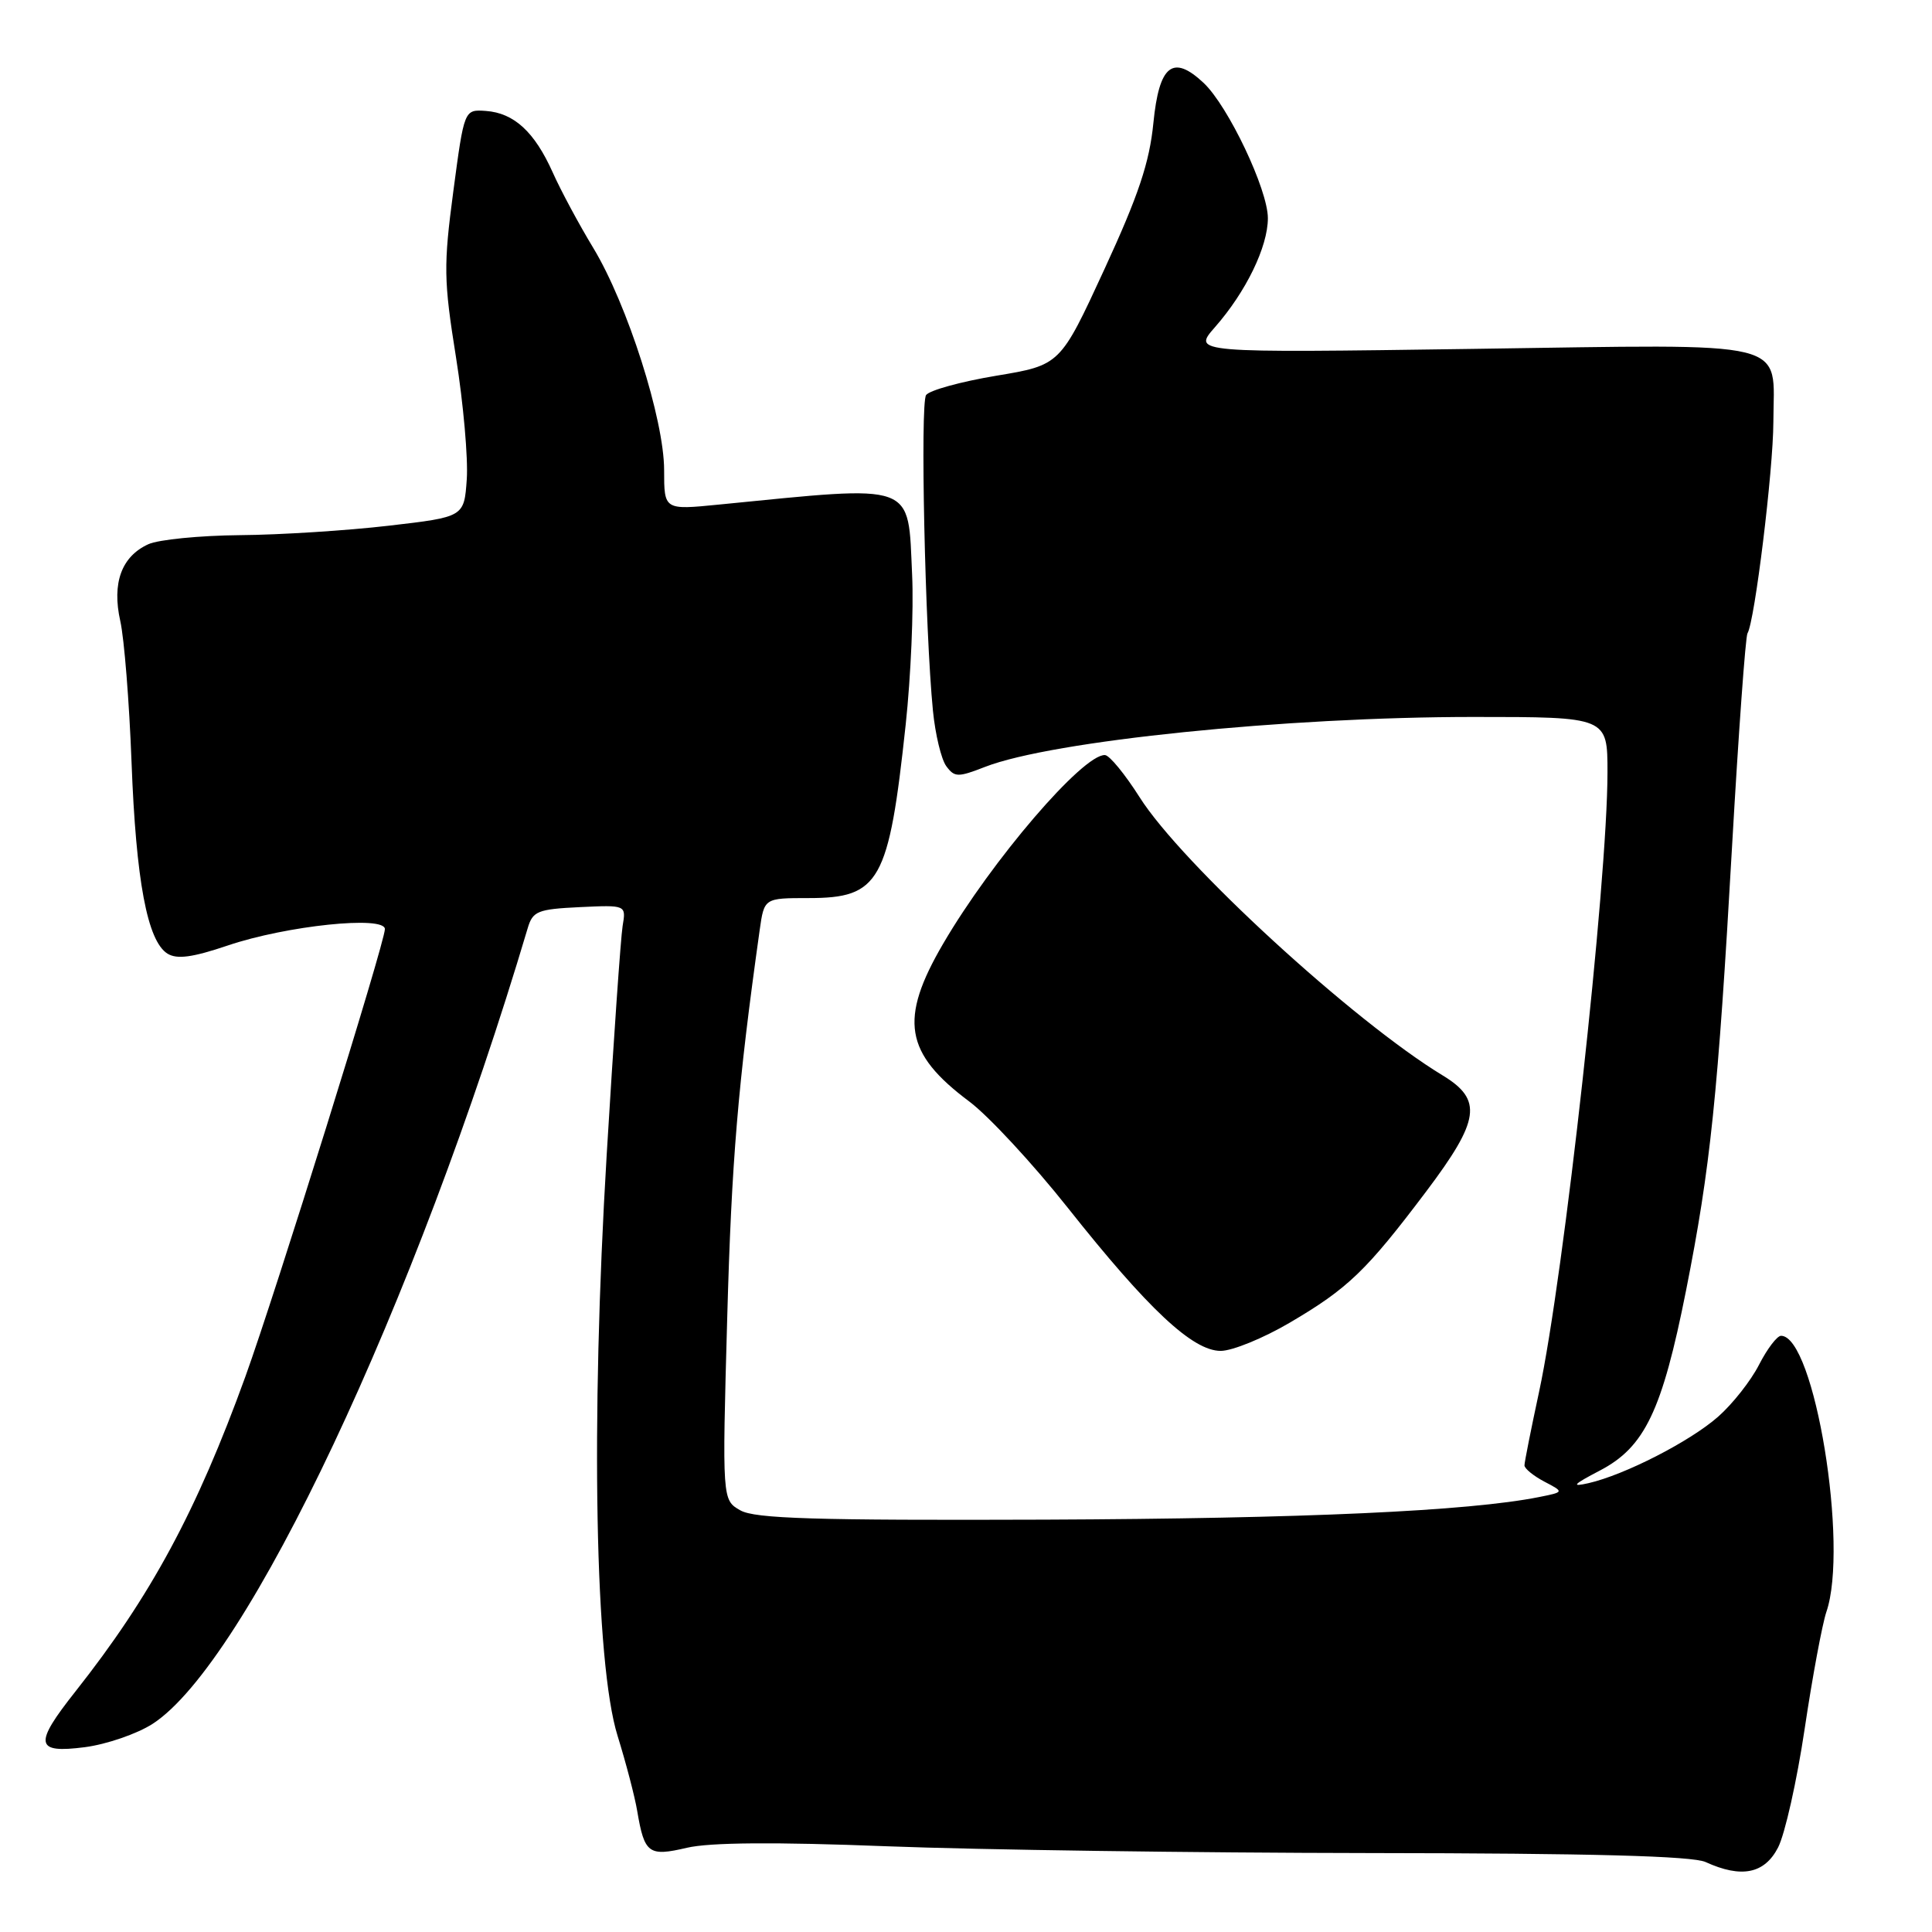 <?xml version="1.0" encoding="UTF-8" standalone="no"?>
<!DOCTYPE svg PUBLIC "-//W3C//DTD SVG 1.1//EN" "http://www.w3.org/Graphics/SVG/1.1/DTD/svg11.dtd" >
<svg xmlns="http://www.w3.org/2000/svg" xmlns:xlink="http://www.w3.org/1999/xlink" version="1.1" viewBox="0 0 256 256">
 <g >
 <path fill="currentColor"
d=" M 235.60 244.81 C 236.51 243.05 238.10 235.97 239.13 229.06 C 240.16 222.15 241.46 215.20 242.00 213.60 C 245.00 204.88 240.43 177.00 236.00 177.00 C 235.47 177.00 234.16 178.73 233.08 180.84 C 232.00 182.96 229.56 186.05 227.66 187.72 C 223.94 191.00 215.26 195.44 210.47 196.53 C 208.12 197.06 208.44 196.71 212.00 194.85 C 217.94 191.75 220.24 186.94 223.41 171.00 C 226.64 154.72 227.63 145.22 229.51 112.09 C 230.37 97.02 231.29 84.34 231.55 83.92 C 232.51 82.37 234.96 62.33 234.98 55.94 C 235.01 44.86 238.12 45.62 195.15 46.23 C 158.00 46.76 158.00 46.76 160.99 43.35 C 165.10 38.67 168.00 32.70 168.00 28.91 C 168.00 25.12 162.74 14.05 159.49 10.99 C 155.41 7.16 153.59 8.60 152.83 16.29 C 152.31 21.55 150.85 25.90 146.32 35.72 C 140.48 48.38 140.48 48.38 131.99 49.79 C 127.32 50.57 123.14 51.72 122.71 52.35 C 121.92 53.50 122.57 83.49 123.62 94.18 C 123.93 97.31 124.72 100.60 125.38 101.51 C 126.48 103.01 126.93 103.02 130.54 101.61 C 139.42 98.16 170.37 95.00 195.25 95.00 C 213.00 95.00 213.00 95.00 213.00 102.34 C 213.00 116.88 207.22 169.21 203.93 184.45 C 202.87 189.38 202.00 193.75 202.00 194.17 C 202.00 194.59 203.19 195.56 204.63 196.32 C 207.27 197.70 207.27 197.70 203.92 198.37 C 194.61 200.23 172.81 201.22 138.50 201.36 C 107.98 201.47 100.03 201.23 98.10 200.13 C 95.69 198.76 95.69 198.76 96.36 174.63 C 96.94 153.71 97.77 143.84 100.66 123.25 C 101.26 119.00 101.26 119.00 107.13 119.00 C 116.57 119.00 117.77 116.87 120.01 96.00 C 120.69 89.67 121.08 80.75 120.86 76.16 C 120.29 63.78 121.59 64.26 95.25 66.86 C 88.00 67.58 88.00 67.58 88.00 62.30 C 88.00 55.58 83.13 40.32 78.61 32.85 C 76.73 29.75 74.31 25.25 73.24 22.85 C 70.83 17.47 68.11 14.97 64.38 14.70 C 61.51 14.50 61.51 14.50 60.07 25.33 C 58.76 35.20 58.79 37.14 60.42 47.33 C 61.40 53.47 62.04 60.75 61.85 63.50 C 61.50 68.50 61.50 68.50 51.50 69.66 C 46.00 70.30 37.13 70.87 31.80 70.91 C 26.46 70.96 21.00 71.50 19.66 72.11 C 16.10 73.73 14.81 77.26 15.94 82.30 C 16.46 84.61 17.13 93.03 17.43 101.00 C 18.02 116.67 19.52 124.69 22.19 126.36 C 23.45 127.14 25.49 126.87 30.19 125.28 C 37.96 122.65 51.00 121.29 51.00 123.11 C 51.00 124.89 36.53 171.29 32.52 182.39 C 26.05 200.25 19.99 211.48 10.01 224.11 C 4.43 231.16 4.64 232.36 11.25 231.51 C 14.14 231.13 18.17 229.74 20.22 228.42 C 32.70 220.35 55.10 172.82 69.92 123.00 C 70.59 120.73 71.23 120.47 76.81 120.20 C 82.97 119.91 82.97 119.91 82.50 122.70 C 82.25 124.24 81.30 137.88 80.39 153.00 C 78.25 188.65 78.84 220.38 81.83 230.00 C 82.94 233.57 84.12 238.07 84.44 240.00 C 85.39 245.61 85.95 246.03 91.02 244.84 C 94.04 244.13 102.68 244.06 117.50 244.64 C 129.60 245.11 158.40 245.51 181.50 245.54 C 210.86 245.57 224.25 245.93 226.00 246.73 C 230.75 248.90 233.80 248.29 235.60 244.81 Z  M 170.92 175.25 C 178.63 170.72 181.05 168.39 188.99 157.86 C 196.10 148.42 196.48 145.73 191.18 142.51 C 179.35 135.34 156.54 114.41 151.00 105.63 C 149.07 102.59 147.01 100.07 146.41 100.05 C 143.50 99.92 131.42 114.00 124.97 125.05 C 119.11 135.08 119.86 139.55 128.44 145.96 C 130.99 147.87 136.86 154.20 141.49 160.04 C 152.15 173.49 158.04 179.00 161.75 179.00 C 163.29 179.00 167.42 177.31 170.92 175.25 Z "/>
</g>
</svg>
